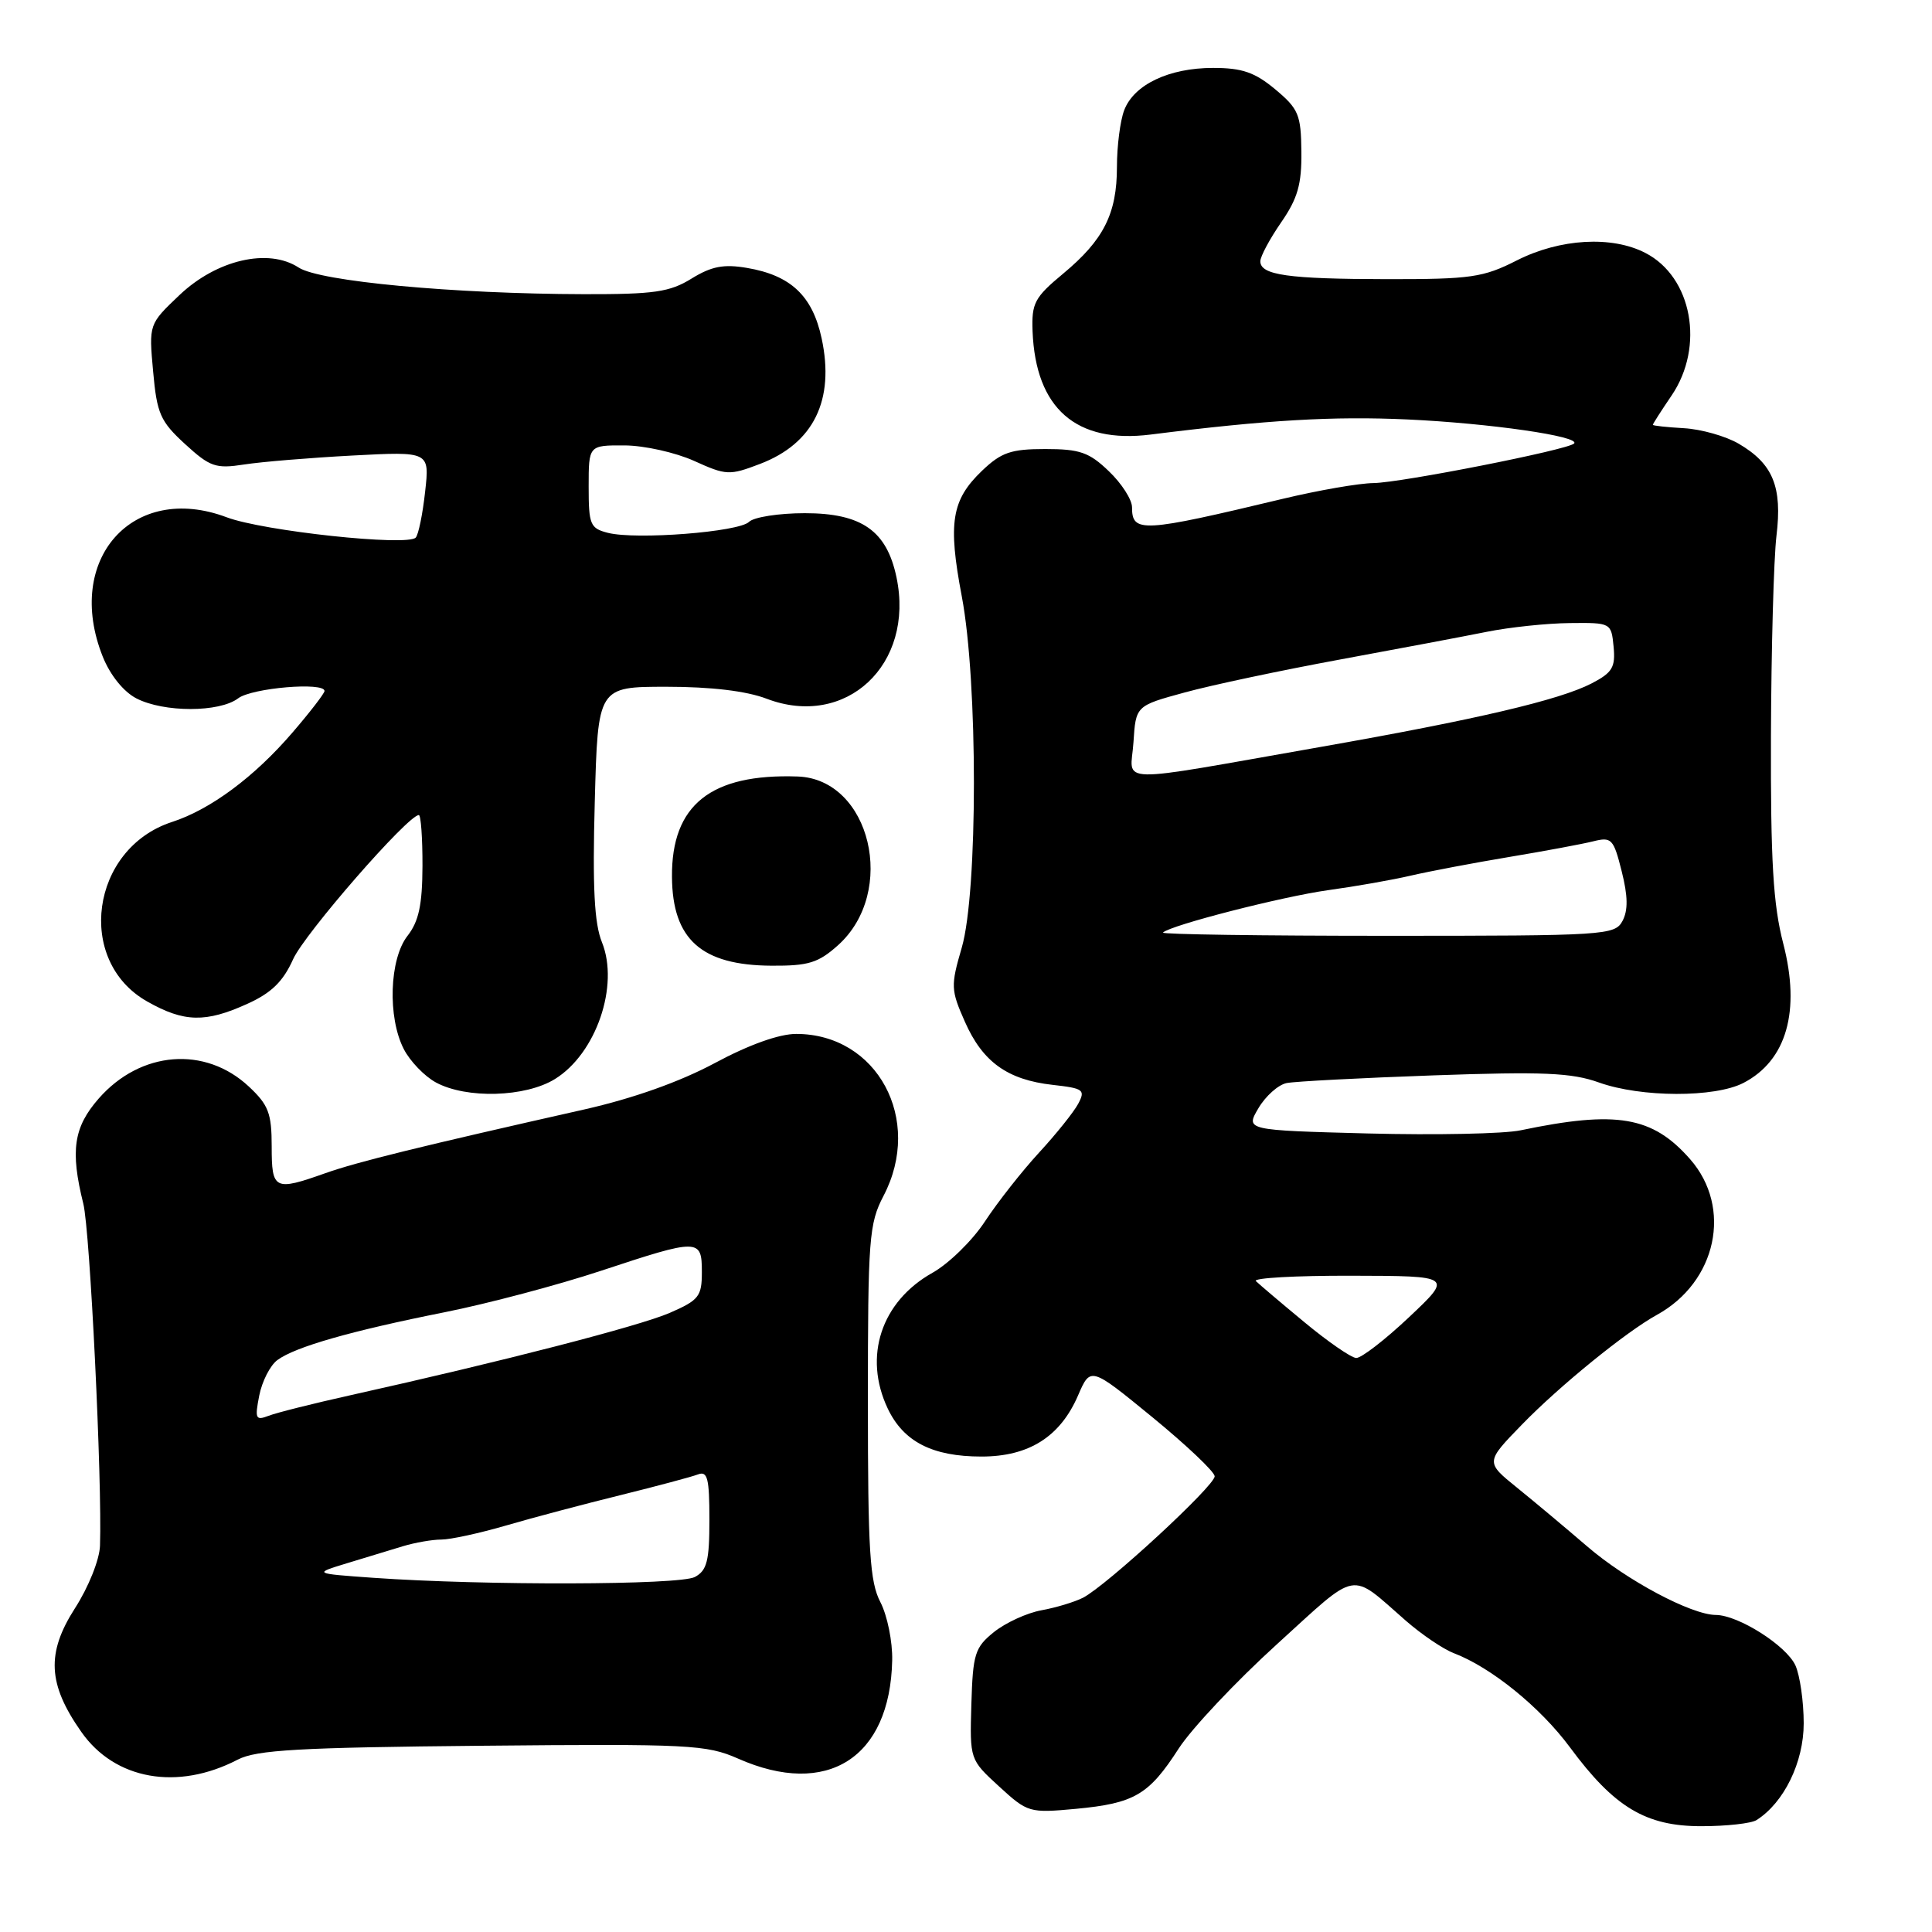 <?xml version="1.0" encoding="UTF-8" standalone="no"?>
<!DOCTYPE svg PUBLIC "-//W3C//DTD SVG 1.1//EN" "http://www.w3.org/Graphics/SVG/1.1/DTD/svg11.dtd" >
<svg xmlns="http://www.w3.org/2000/svg" xmlns:xlink="http://www.w3.org/1999/xlink" version="1.1" viewBox="0 0 256 256">
 <g >
 <path fill="currentColor"
d=" M 232.75 241.17 C 236.39 238.86 239.00 233.51 239.00 228.35 C 239.00 225.46 238.50 222.00 237.90 220.67 C 236.69 218.04 230.34 214.01 227.36 213.99 C 224.10 213.97 215.52 209.40 210.28 204.88 C 207.48 202.47 203.31 198.98 201.01 197.12 C 196.83 193.74 196.83 193.74 201.66 188.77 C 206.64 183.64 215.47 176.47 219.54 174.23 C 227.48 169.87 229.58 160.01 223.95 153.60 C 218.96 147.91 214.22 147.11 201.50 149.77 C 199.30 150.24 190.19 150.42 181.26 150.19 C 165.03 149.76 165.03 149.76 166.75 146.84 C 167.70 145.23 169.38 143.73 170.49 143.51 C 171.60 143.29 180.38 142.83 190.00 142.49 C 204.47 141.98 208.26 142.14 211.88 143.44 C 217.45 145.43 227.22 145.46 231.02 143.49 C 236.73 140.53 238.61 133.98 236.29 125.03 C 234.95 119.86 234.61 114.14 234.66 97.50 C 234.70 85.95 235.03 74.03 235.39 71.00 C 236.18 64.50 234.93 61.45 230.38 58.79 C 228.67 57.79 225.41 56.87 223.14 56.74 C 220.87 56.61 219.01 56.41 219.01 56.29 C 219.00 56.18 220.12 54.43 221.50 52.40 C 225.90 45.91 224.22 36.71 218.03 33.52 C 213.58 31.21 206.70 31.61 201.00 34.50 C 196.53 36.77 194.92 37.00 183.78 36.99 C 170.67 36.97 167.00 36.45 167.00 34.62 C 167.00 33.98 168.24 31.67 169.75 29.48 C 171.95 26.30 172.49 24.42 172.44 20.09 C 172.39 15.20 172.07 14.42 168.98 11.84 C 166.27 9.58 164.59 9.00 160.74 9.00 C 154.89 9.00 150.25 11.21 148.96 14.61 C 148.43 16.00 148.00 19.37 148.00 22.11 C 148.00 28.32 146.24 31.80 140.86 36.27 C 137.08 39.41 136.68 40.17 136.82 43.90 C 137.23 54.13 142.59 58.82 152.47 57.58 C 167.89 55.64 176.64 55.13 186.50 55.58 C 197.37 56.08 209.50 57.83 208.57 58.77 C 207.73 59.61 185.66 63.96 182.00 64.01 C 180.07 64.03 174.68 64.97 170.00 66.09 C 151.32 70.56 150.00 70.64 150.00 67.22 C 150.00 66.20 148.62 64.05 146.93 62.44 C 144.32 59.93 143.08 59.50 138.50 59.50 C 133.94 59.50 132.68 59.94 130.11 62.39 C 126.08 66.26 125.59 69.27 127.44 79.01 C 129.59 90.31 129.58 118.18 127.44 125.56 C 125.96 130.63 125.99 131.18 127.85 135.38 C 130.20 140.71 133.49 143.08 139.48 143.75 C 143.58 144.21 143.85 144.41 142.86 146.27 C 142.26 147.38 139.92 150.30 137.66 152.75 C 135.40 155.21 132.19 159.29 130.52 161.83 C 128.86 164.37 125.73 167.43 123.56 168.65 C 116.76 172.46 114.36 179.75 117.63 186.64 C 119.72 191.04 123.55 193.00 130.05 193.00 C 136.34 193.00 140.48 190.38 142.85 184.90 C 144.50 181.08 144.50 181.08 152.70 187.79 C 157.20 191.48 160.92 195.00 160.95 195.61 C 161.01 196.84 146.65 210.09 143.50 211.71 C 142.40 212.27 139.93 213.02 138.00 213.37 C 136.07 213.72 133.25 215.02 131.71 216.25 C 129.17 218.30 128.91 219.14 128.71 225.83 C 128.50 233.15 128.50 233.15 132.38 236.71 C 136.18 240.19 136.39 240.25 142.57 239.68 C 150.32 238.95 152.23 237.83 156.19 231.68 C 157.90 229.04 163.75 222.82 169.21 217.86 C 180.17 207.90 178.73 208.16 186.30 214.77 C 188.39 216.59 191.24 218.52 192.63 219.05 C 197.59 220.94 204.08 226.20 208.02 231.52 C 213.90 239.49 218.10 242.00 225.48 241.98 C 228.79 241.98 232.06 241.61 232.75 241.17 Z  M 31.50 233.16 C 33.98 231.87 39.61 231.55 63.91 231.32 C 91.37 231.06 93.61 231.18 97.79 233.02 C 109.60 238.25 117.94 232.94 118.22 220.02 C 118.28 217.53 117.57 214.06 116.66 212.30 C 115.25 209.59 115.00 205.56 115.00 185.76 C 115.00 164.09 115.15 162.14 117.07 158.46 C 122.36 148.35 116.24 137.00 105.50 137.00 C 103.24 137.00 99.24 138.43 94.70 140.87 C 90.09 143.34 83.90 145.54 77.50 146.99 C 55.83 151.87 47.32 153.96 43.12 155.45 C 36.35 157.85 36.00 157.67 36.00 151.90 C 36.00 147.52 35.58 146.41 32.97 143.97 C 27.18 138.56 18.63 139.24 13.09 145.55 C 9.75 149.36 9.29 152.46 11.04 159.50 C 11.93 163.07 13.55 196.33 13.25 204.81 C 13.19 206.66 11.73 210.31 9.94 213.09 C 6.12 219.04 6.33 223.16 10.77 229.48 C 15.22 235.84 23.52 237.31 31.50 233.16 Z  M 73.53 142.98 C 78.99 139.61 82.08 130.60 79.76 124.85 C 78.75 122.36 78.50 117.58 78.81 106.25 C 79.22 91.00 79.22 91.00 88.33 91.00 C 94.21 91.00 98.90 91.56 101.57 92.58 C 112.09 96.60 121.22 88.07 118.79 76.50 C 117.50 70.32 114.18 68.00 106.64 68.00 C 103.21 68.00 99.88 68.52 99.25 69.15 C 97.91 70.49 84.33 71.55 80.57 70.61 C 78.20 70.01 78.00 69.53 78.00 64.48 C 78.00 59.00 78.00 59.00 82.75 59.02 C 85.36 59.03 89.51 59.96 91.97 61.07 C 96.23 63.00 96.65 63.02 100.71 61.47 C 107.81 58.76 110.63 53.02 108.87 44.83 C 107.66 39.20 104.78 36.48 98.98 35.50 C 95.89 34.97 94.27 35.29 91.64 36.91 C 88.75 38.70 86.69 39.00 77.38 38.98 C 60.13 38.94 42.37 37.29 39.57 35.45 C 35.56 32.83 28.70 34.42 23.77 39.11 C 19.72 42.96 19.72 42.96 20.29 49.22 C 20.79 54.82 21.24 55.83 24.52 58.84 C 27.83 61.87 28.58 62.13 32.34 61.55 C 34.63 61.19 41.10 60.66 46.71 60.36 C 56.93 59.82 56.93 59.82 56.33 65.16 C 56.01 68.10 55.45 70.83 55.09 71.23 C 54.03 72.42 34.87 70.37 30.03 68.54 C 17.59 63.86 8.47 74.13 13.62 87.02 C 14.60 89.46 16.37 91.66 18.07 92.54 C 21.71 94.42 29.07 94.42 31.56 92.53 C 33.38 91.15 43.00 90.34 43.00 91.56 C 43.00 91.87 41.09 94.35 38.75 97.07 C 33.69 102.96 27.88 107.27 22.78 108.92 C 12.02 112.43 9.96 127.31 19.50 132.70 C 24.39 135.47 27.22 135.54 32.78 133.01 C 35.97 131.57 37.52 130.05 38.84 127.10 C 40.37 123.70 54.05 108.00 55.50 108.00 C 55.77 108.00 55.99 111.04 55.98 114.75 C 55.96 119.91 55.49 122.09 54.00 124.00 C 51.59 127.08 51.34 134.82 53.51 139.02 C 54.34 140.63 56.26 142.62 57.76 143.43 C 61.80 145.62 69.61 145.40 73.53 142.98 Z  M 111.04 125.25 C 118.92 118.18 115.35 103.22 105.69 102.89 C 94.18 102.49 88.96 106.66 89.04 116.20 C 89.10 124.48 92.95 127.91 102.23 127.96 C 107.11 127.99 108.43 127.59 111.04 125.25 Z  M 172.83 175.19 C 169.71 172.61 166.83 170.16 166.41 169.75 C 166.00 169.34 171.70 169.02 179.08 169.04 C 192.50 169.07 192.50 169.07 186.70 174.54 C 183.52 177.54 180.37 179.97 179.70 179.94 C 179.04 179.91 175.95 177.78 172.83 175.19 Z  M 154.10 123.57 C 155.07 122.60 169.94 118.79 176.00 117.95 C 179.57 117.46 184.53 116.59 187.00 116.01 C 189.47 115.44 195.32 114.33 200.00 113.55 C 204.68 112.77 209.67 111.84 211.11 111.48 C 213.54 110.87 213.80 111.14 214.88 115.44 C 215.71 118.72 215.74 120.62 214.99 122.03 C 213.97 123.92 212.77 124.00 183.80 124.00 C 167.23 124.00 153.86 123.81 154.10 123.57 Z  M 150.19 98.36 C 150.50 93.52 150.50 93.52 157.00 91.75 C 160.57 90.77 169.80 88.82 177.50 87.40 C 185.20 85.98 193.97 84.33 197.00 83.72 C 200.03 83.11 204.97 82.59 208.00 82.56 C 213.47 82.50 213.50 82.52 213.81 85.69 C 214.07 88.42 213.65 89.13 210.89 90.56 C 206.63 92.76 195.58 95.35 175.17 98.94 C 146.92 103.90 149.83 103.96 150.19 98.36 Z  M 49.50 209.07 C 41.50 208.50 41.50 208.50 46.00 207.13 C 48.48 206.38 51.80 205.37 53.40 204.88 C 54.99 204.40 57.28 204.00 58.48 204.00 C 59.68 204.00 63.55 203.16 67.08 202.13 C 70.61 201.10 77.43 199.29 82.23 198.11 C 87.03 196.92 91.64 195.69 92.48 195.37 C 93.75 194.88 94.00 195.88 94.00 201.36 C 94.00 206.83 93.68 208.10 92.07 208.96 C 90.06 210.04 64.11 210.10 49.50 209.07 Z  M 34.35 184.92 C 34.72 183.04 35.80 180.92 36.75 180.22 C 39.10 178.47 46.52 176.35 58.91 173.88 C 64.63 172.74 73.94 170.27 79.59 168.40 C 92.64 164.08 93.00 164.09 93.00 168.56 C 93.00 171.78 92.61 172.28 88.75 173.96 C 84.73 175.71 66.43 180.43 46.50 184.86 C 41.55 185.96 36.64 187.19 35.59 187.60 C 33.87 188.26 33.75 187.99 34.35 184.92 Z "/>
</g>
</svg>